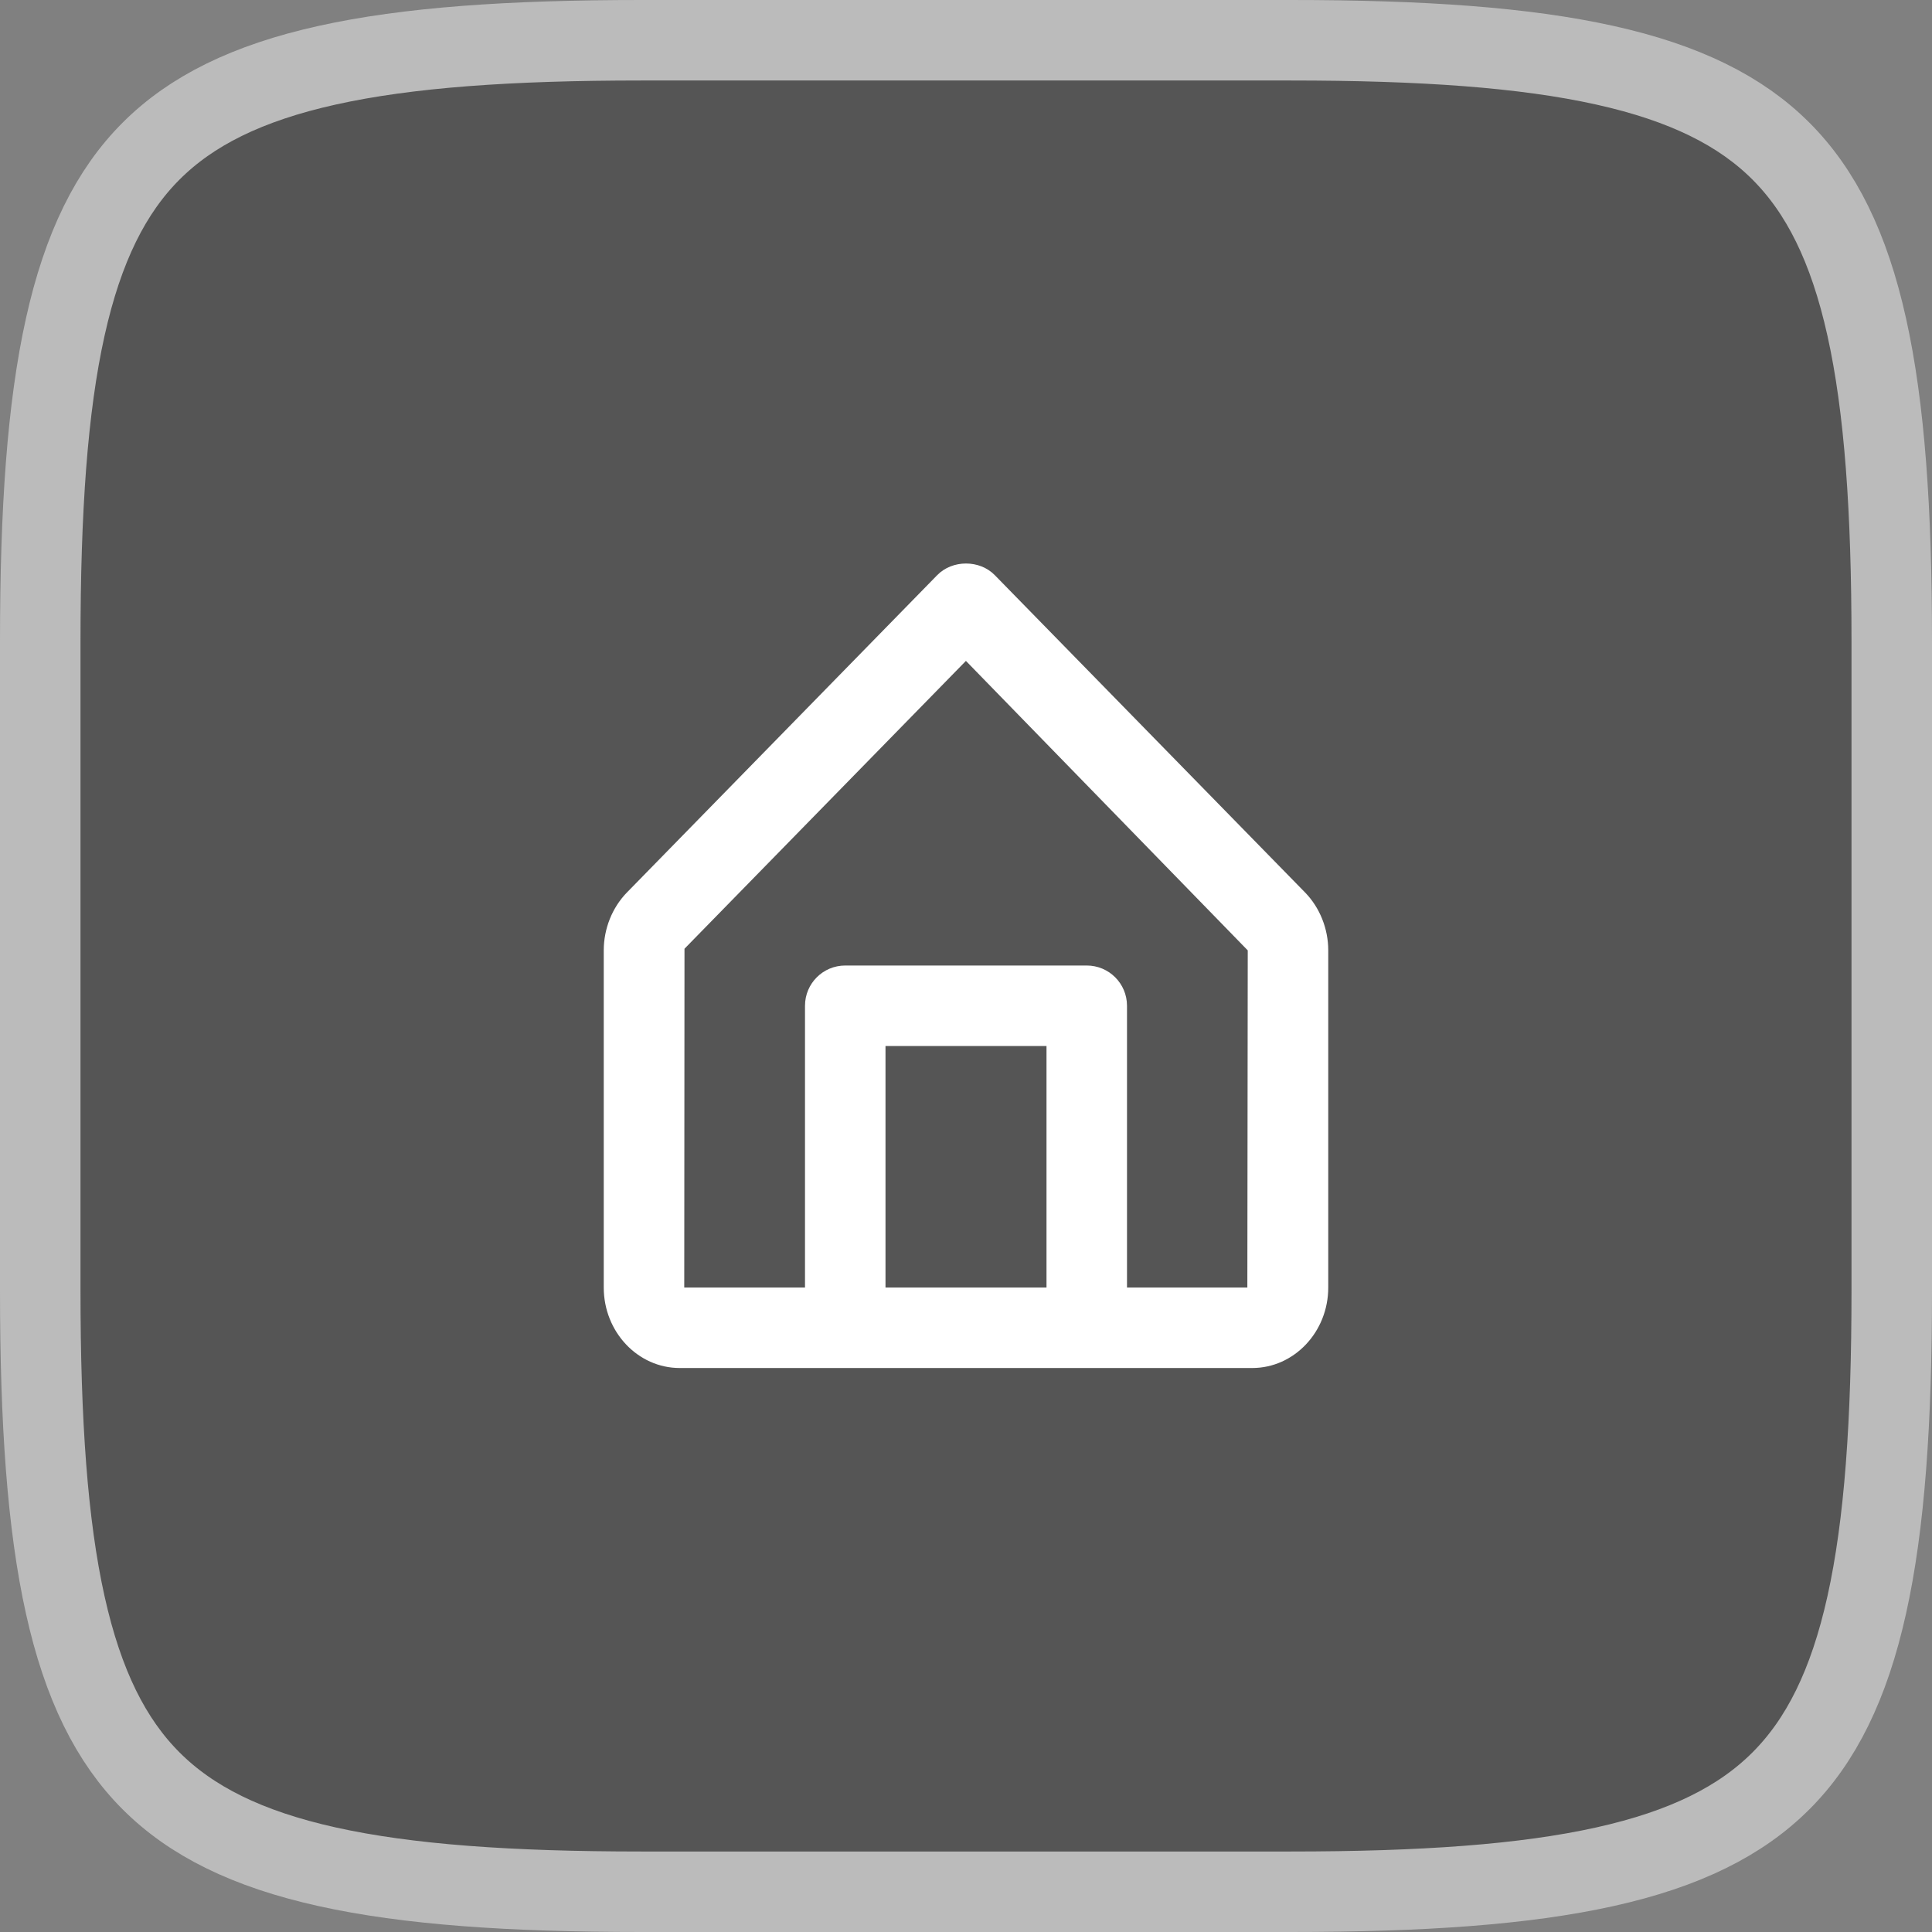 <svg width="48" height="48" viewBox="0 0 48 48" fill="none" xmlns="http://www.w3.org/2000/svg">
<rect x="0" y="0" width="48" height="48" fill="#808080" stroke="none"/>
<path d="M1 15.936C1 12.678 1.176 10.128 1.621 8.127C2.063 6.136 2.758 4.75 3.754 3.754C4.75 2.758 6.136 2.063 8.127 1.621C10.128 1.176 12.678 1 15.936 1H32.064C35.322 1 37.872 1.176 39.873 1.621C41.864 2.063 43.25 2.758 44.246 3.754C45.242 4.75 45.937 6.136 46.379 8.127C46.824 10.128 47 12.678 47 15.936V32.064C47 35.322 46.824 37.872 46.379 39.873C45.937 41.864 45.242 43.25 44.246 44.246C43.25 45.242 41.864 45.937 39.873 46.379C37.872 46.824 35.322 47 32.064 47H15.936C12.678 47 10.128 46.824 8.127 46.379C6.136 45.937 4.75 45.242 3.754 44.246C2.758 43.25 2.063 41.864 1.621 39.873C1.176 37.872 1 35.322 1 32.064V15.936Z" fill="#555555" stroke="#BBBBBB" stroke-width="2"/>
<path fill-rule="evenodd" clip-rule="evenodd" d="M28 31.988H30.99L31 23.612L23.998 16.42L17.006 23.571L17 31.988H20V24.988C20 24.435 20.447 23.988 21 23.988H27C27.552 23.988 28 24.435 28 24.988V31.988ZM26 31.988H22V25.988H26V31.988ZM32.424 22.173L24.715 14.289C24.338 13.904 23.662 13.904 23.285 14.289L15.575 22.174C15.21 22.549 15 23.073 15 23.612V31.988C15 33.091 15.847 33.988 16.888 33.988H21H27H31.111C32.152 33.988 33 33.091 33 31.988V23.612C33 23.073 32.79 22.549 32.424 22.173Z" fill="white"/>
</svg>
